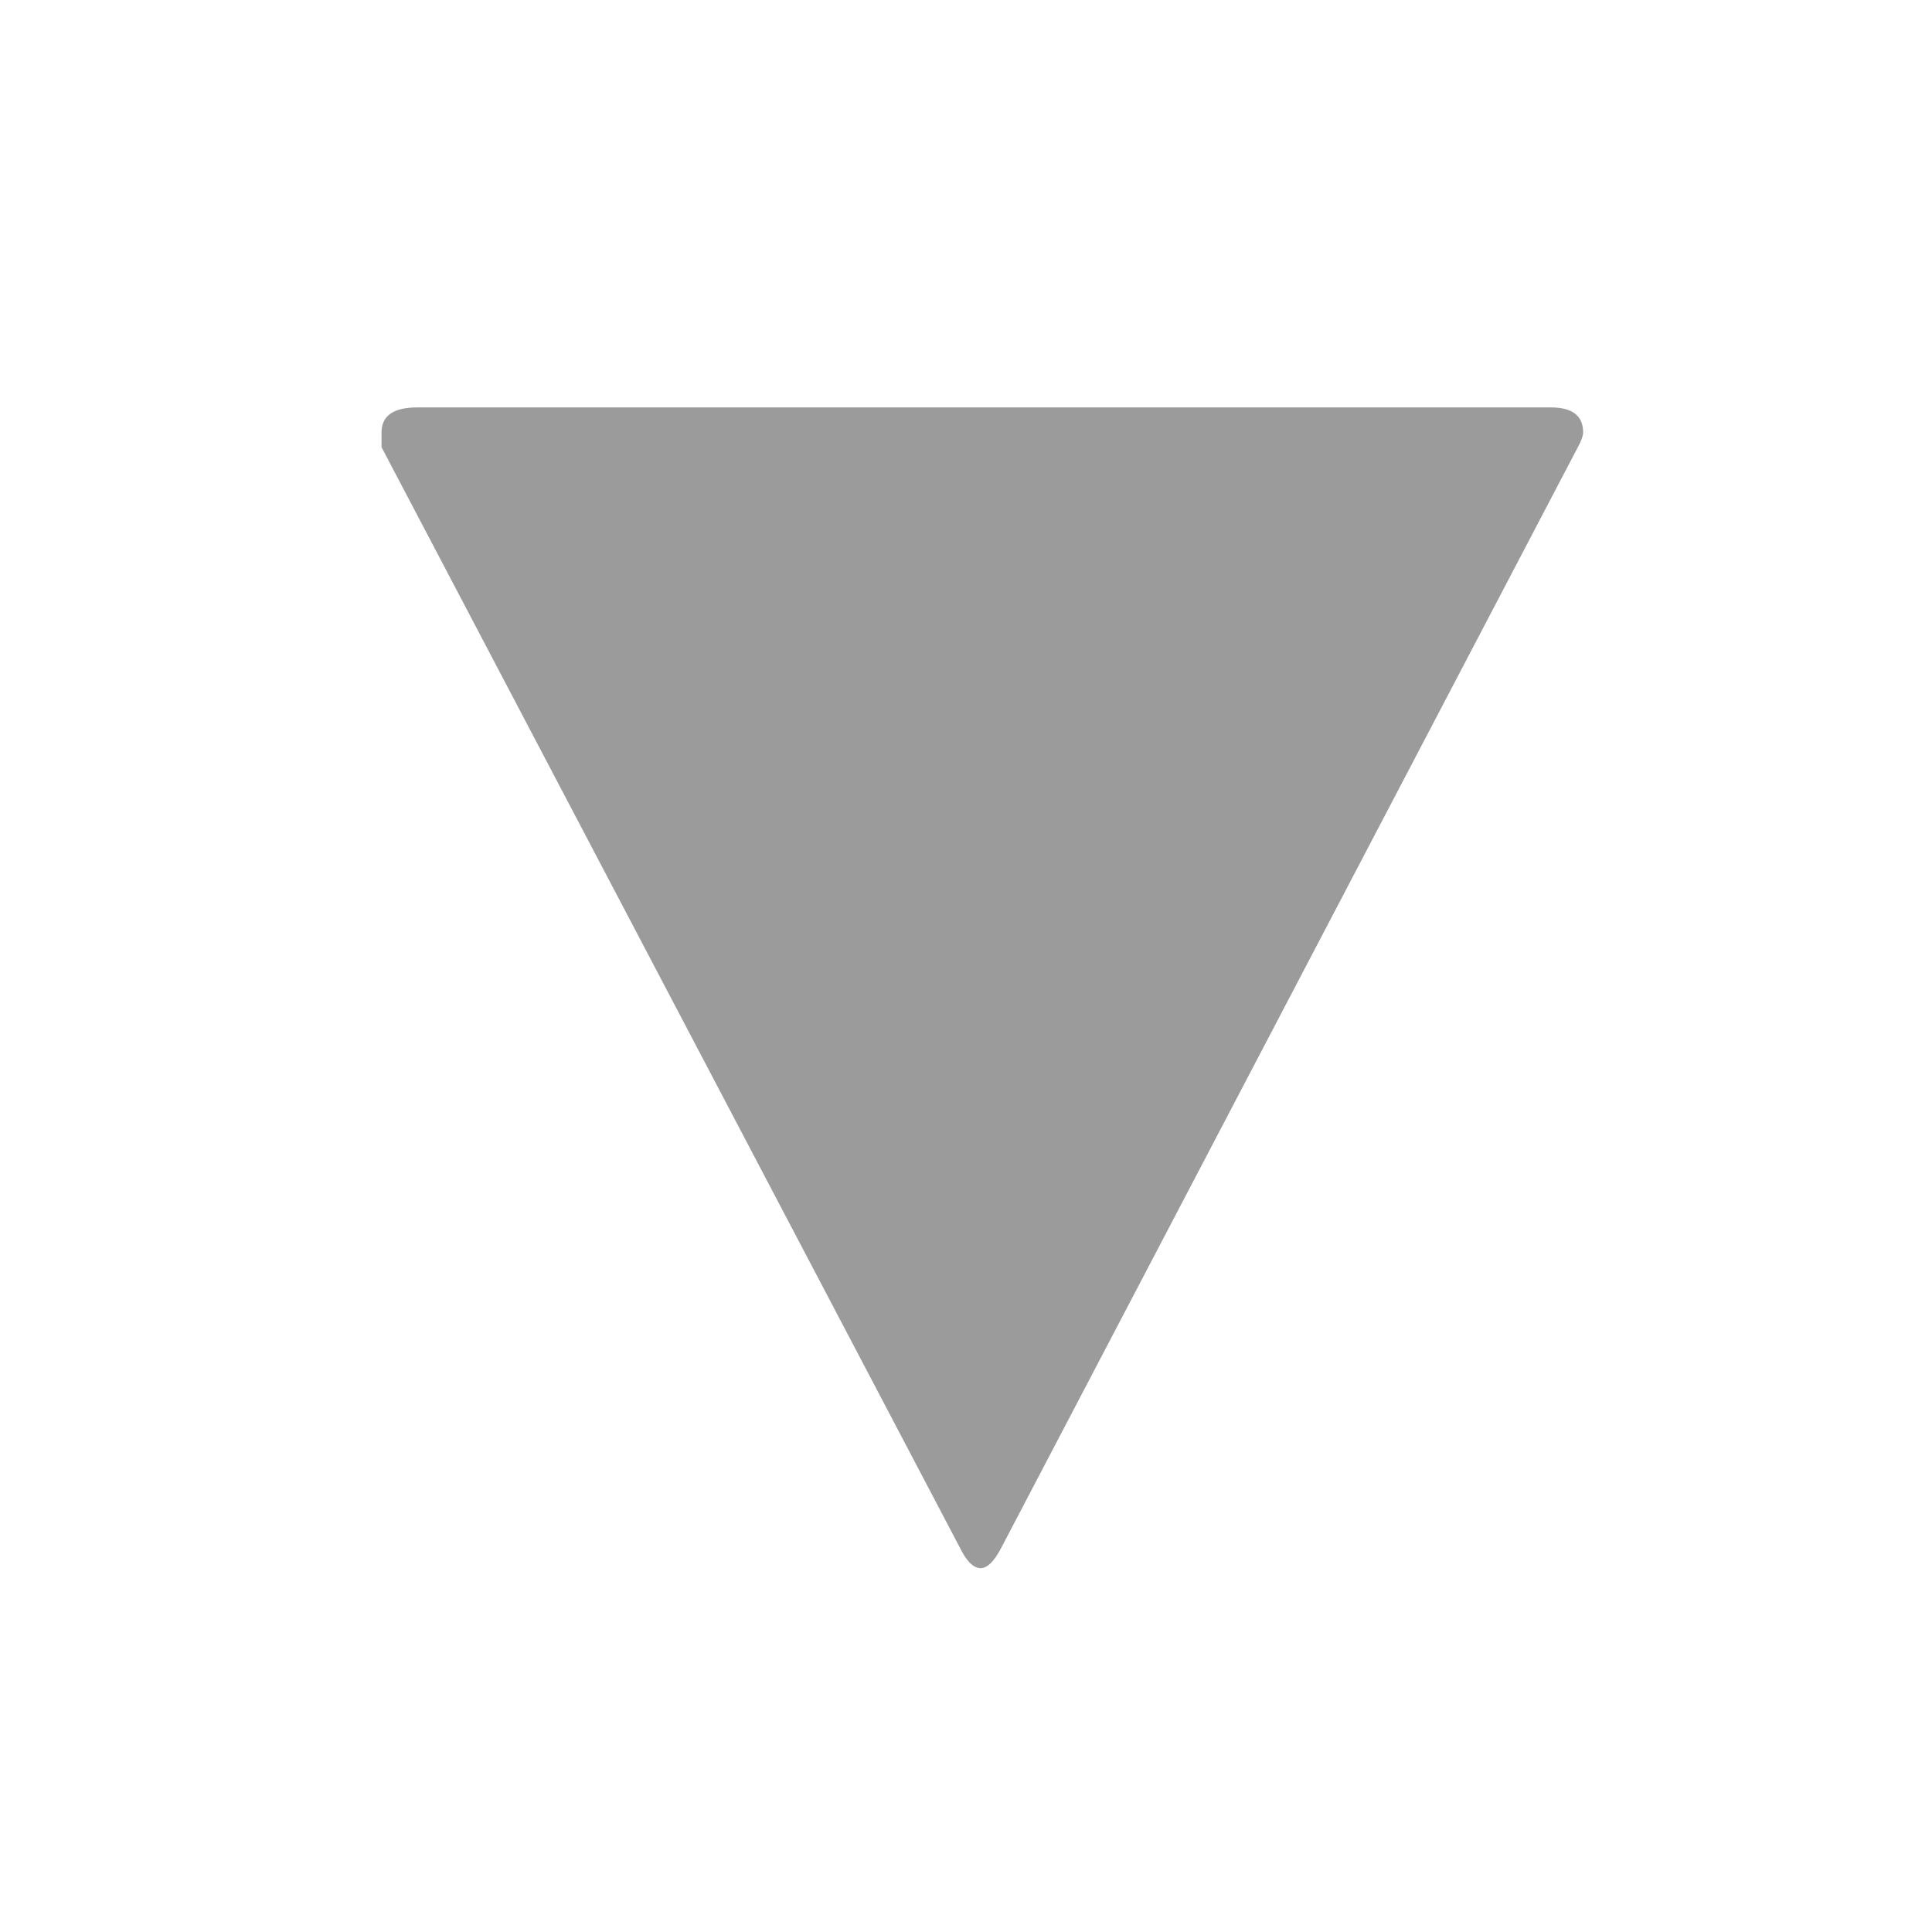 <?xml version="1.0" encoding="UTF-8" standalone="no"?>
<!-- Created with Inkscape (http://www.inkscape.org/) -->

<svg
   xmlns:dc="http://purl.org/dc/elements/1.1/"
   xmlns:cc="http://creativecommons.org/ns#"
   xmlns:rdf="http://www.w3.org/1999/02/22-rdf-syntax-ns#"
   xmlns:svg="http://www.w3.org/2000/svg"
   xmlns="http://www.w3.org/2000/svg"
   xmlns:sodipodi="http://sodipodi.sourceforge.net/DTD/sodipodi-0.dtd"
   xmlns:inkscape="http://www.inkscape.org/namespaces/inkscape"
   width="16"
   height="16"
   viewBox="0 0 3.81 3.81"
   version="1.1"
   id="svg8"
   inkscape:version="0.92.4 (5da689c313, 2019-01-14)"
   sodipodi:docname="tree-arrow-down-d.svg">
  <defs
     id="defs2" />
  <sodipodi:namedview
     id="base"
     pagecolor="#ffffff"
     bordercolor="#666666"
     borderopacity="1.0"
     inkscape:pageopacity="0.0"
     inkscape:pageshadow="2"
     inkscape:zoom="14.75"
     inkscape:cx="8"
     inkscape:cy="8"
     inkscape:document-units="mm"
     inkscape:current-layer="layer1"
     showgrid="false"
     fit-margin-top="0"
     fit-margin-left="0"
     fit-margin-right="0"
     fit-margin-bottom="0"
     inkscape:window-width="1031"
     inkscape:window-height="414"
     inkscape:window-x="78"
     inkscape:window-y="194"
     inkscape:window-maximized="0"
     units="px"
     showguides="false"
     scale-x="0.8"
     inkscape:pagecheckerboard="true" />
  <g
     inkscape:label="Layer 1"
     inkscape:groupmode="layer"
     id="layer1"
     transform="translate(131.698,-128.455)">
    <g
       aria-label="⏷"
       transform="matrix(1.136,0,0,1.152,19.02,-19.406)"
       style="font-style:normal;font-weight:normal;font-size:2.902px;line-height:1.25;font-family:sans-serif;letter-spacing:0px;word-spacing:0px;fill:#9b9b9b;fill-opacity:1;stroke:none;stroke-width:0.073"
       id="text817">
      <path
         d="m -129.982,129.049 q 0.056,0 0.056,0.043 0,0.006 -0.006,0.019 l -1.003,1.888 q -0.019,0.037 -0.037,0.037 -0.019,0 -0.037,-0.037 l -1.003,-1.882 q 0,-0.012 0,-0.025 0,-0.043 0.062,-0.043 z"
         style="font-size:6.191px;fill:#9b9b9b;fill-opacity:1;stroke-width:0.073"
         id="path4706"
         inkscape:connector-curvature="0" />
    </g>
  </g>
</svg>
